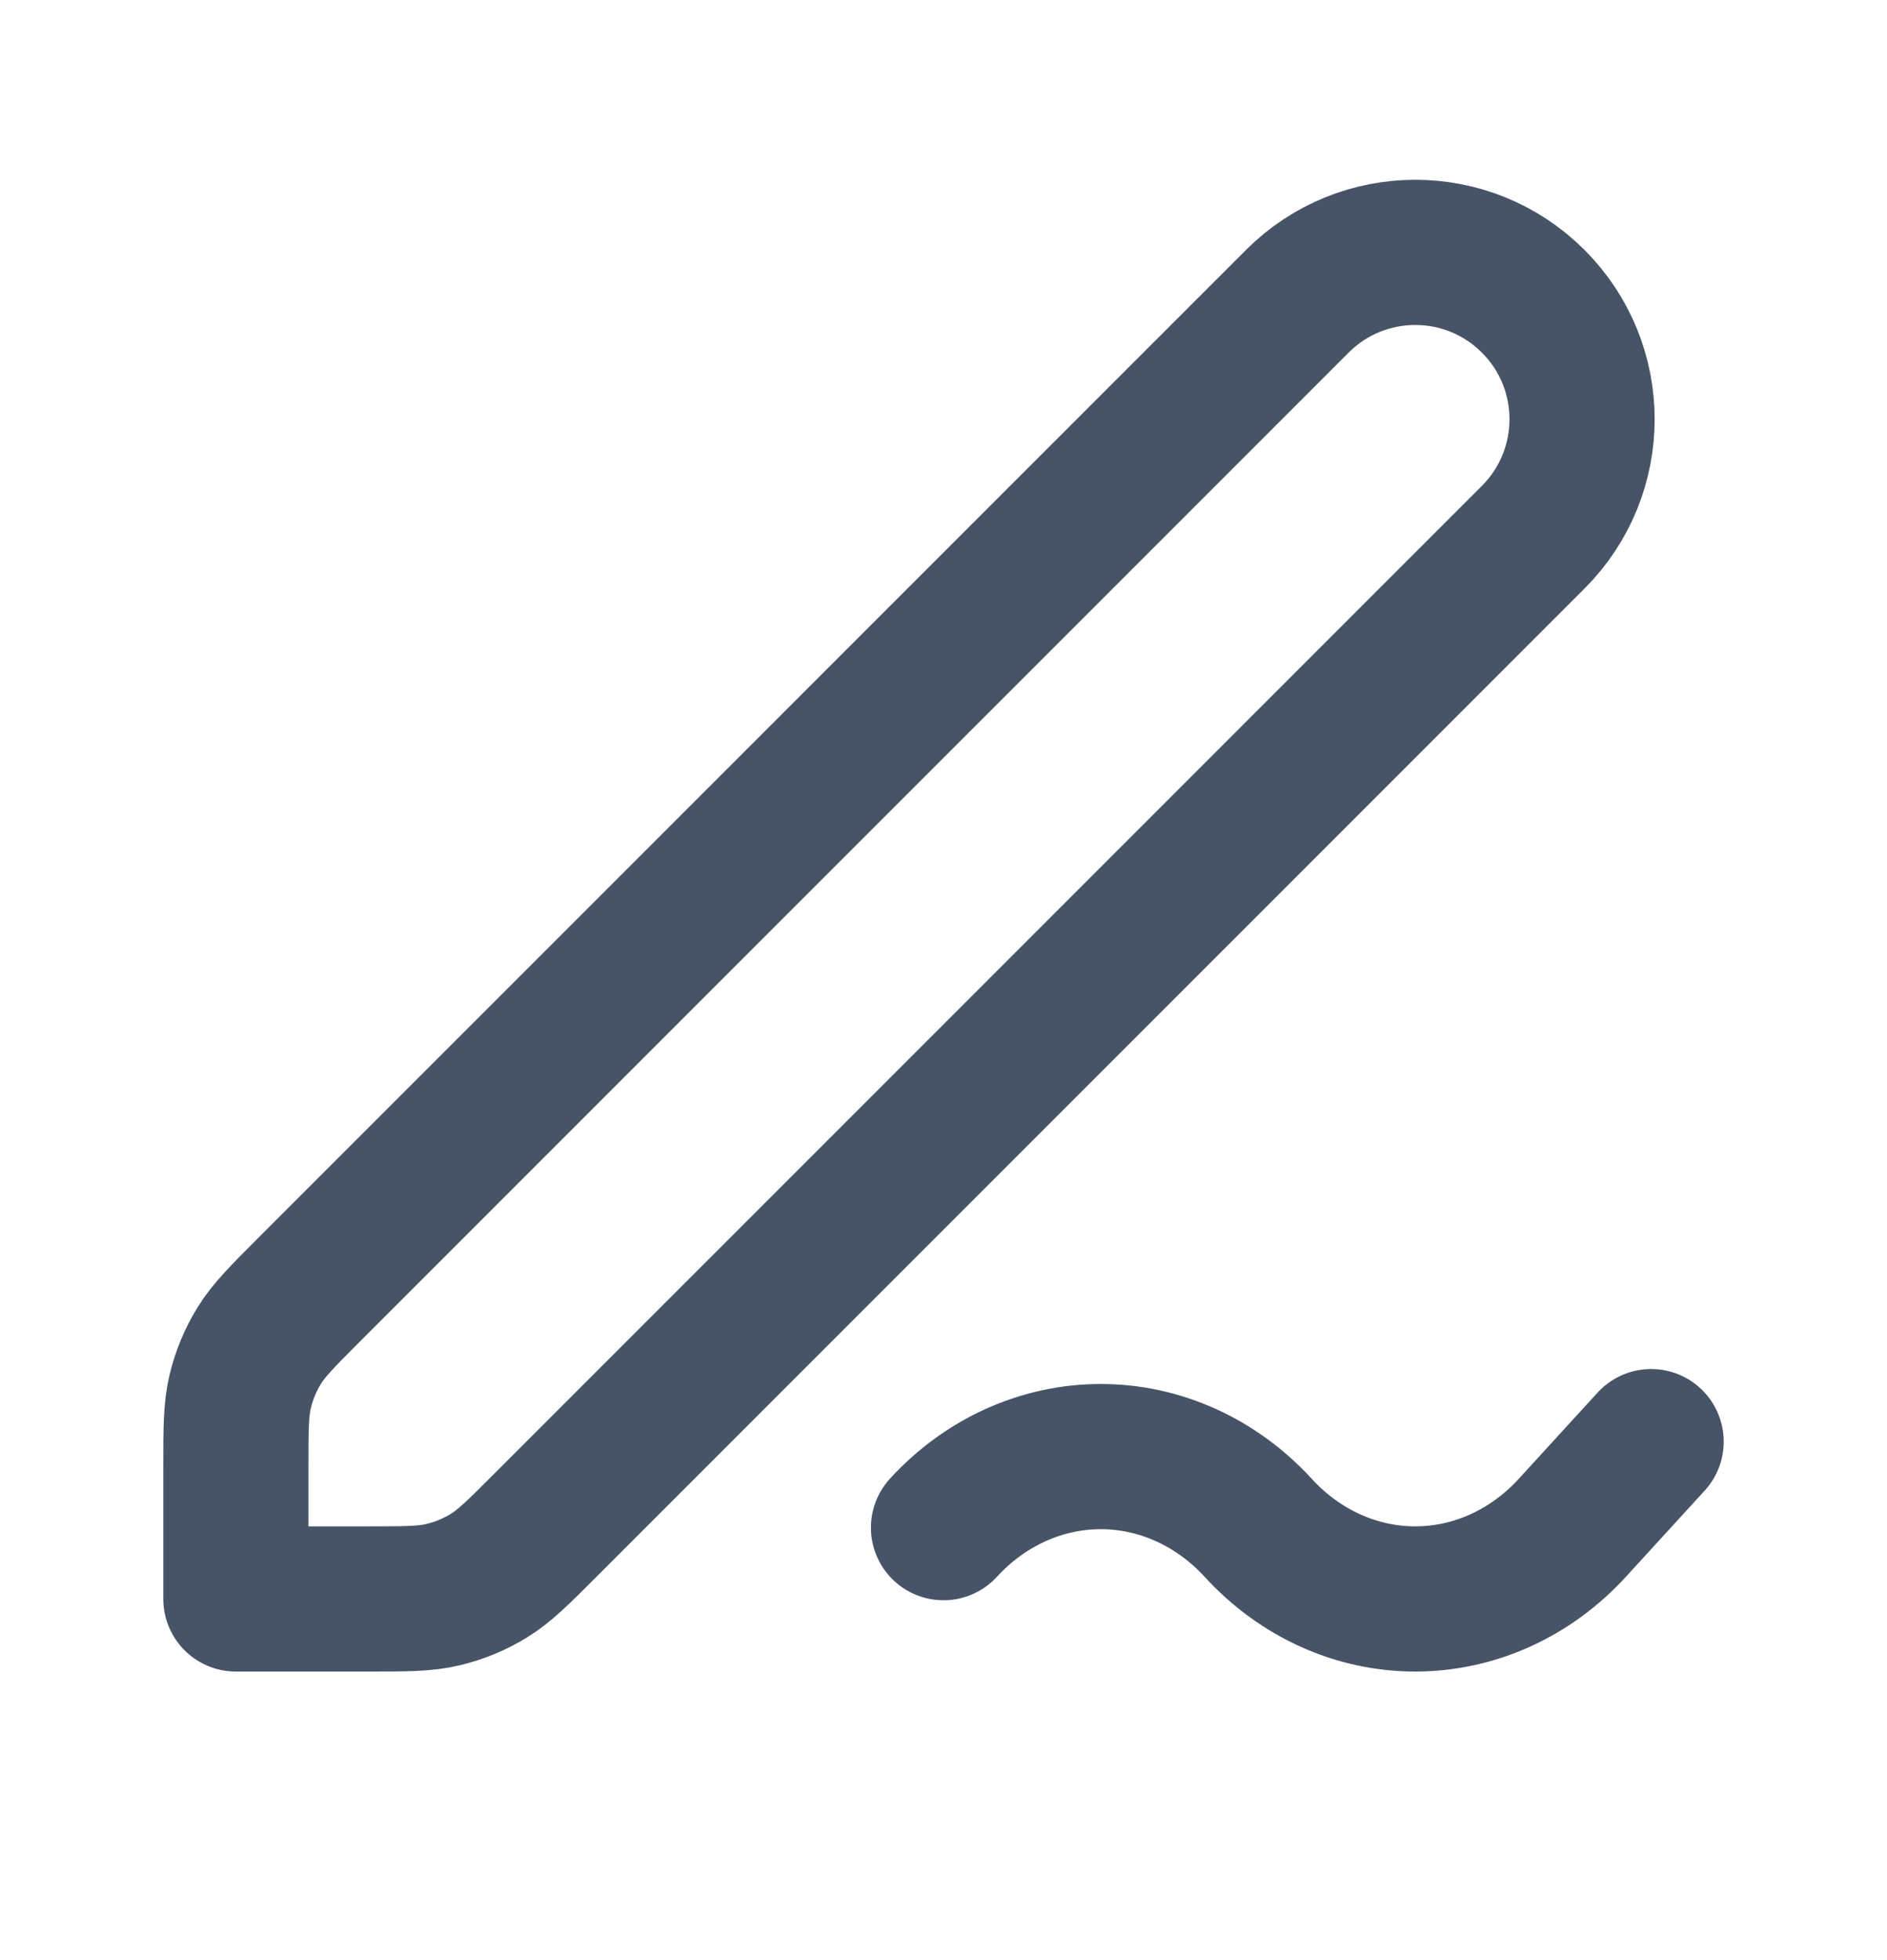 <svg width="26" height="27" viewBox="0 0 26 27" fill="none" xmlns="http://www.w3.org/2000/svg">
<path d="M22.75 19.858L21.666 21.043C21.092 21.672 20.313 22.025 19.5 22.025C18.688 22.025 17.908 21.672 17.334 21.043C16.758 20.416 15.979 20.064 15.167 20.064C14.355 20.064 13.575 20.416 13 21.043M3.25 22.025H5.064C5.594 22.025 5.859 22.025 6.108 21.965C6.329 21.912 6.541 21.824 6.735 21.705C6.953 21.571 7.141 21.384 7.515 21.009L21.125 7.4C22.023 6.502 22.023 5.047 21.125 4.15C20.228 3.252 18.773 3.252 17.875 4.15L4.265 17.759C3.891 18.134 3.703 18.321 3.569 18.54C3.45 18.734 3.363 18.945 3.31 19.166C3.25 19.416 3.25 19.681 3.25 20.211V22.025Z" stroke="#475467" stroke-width="2" stroke-linecap="round" stroke-linejoin="round"/>
</svg>
